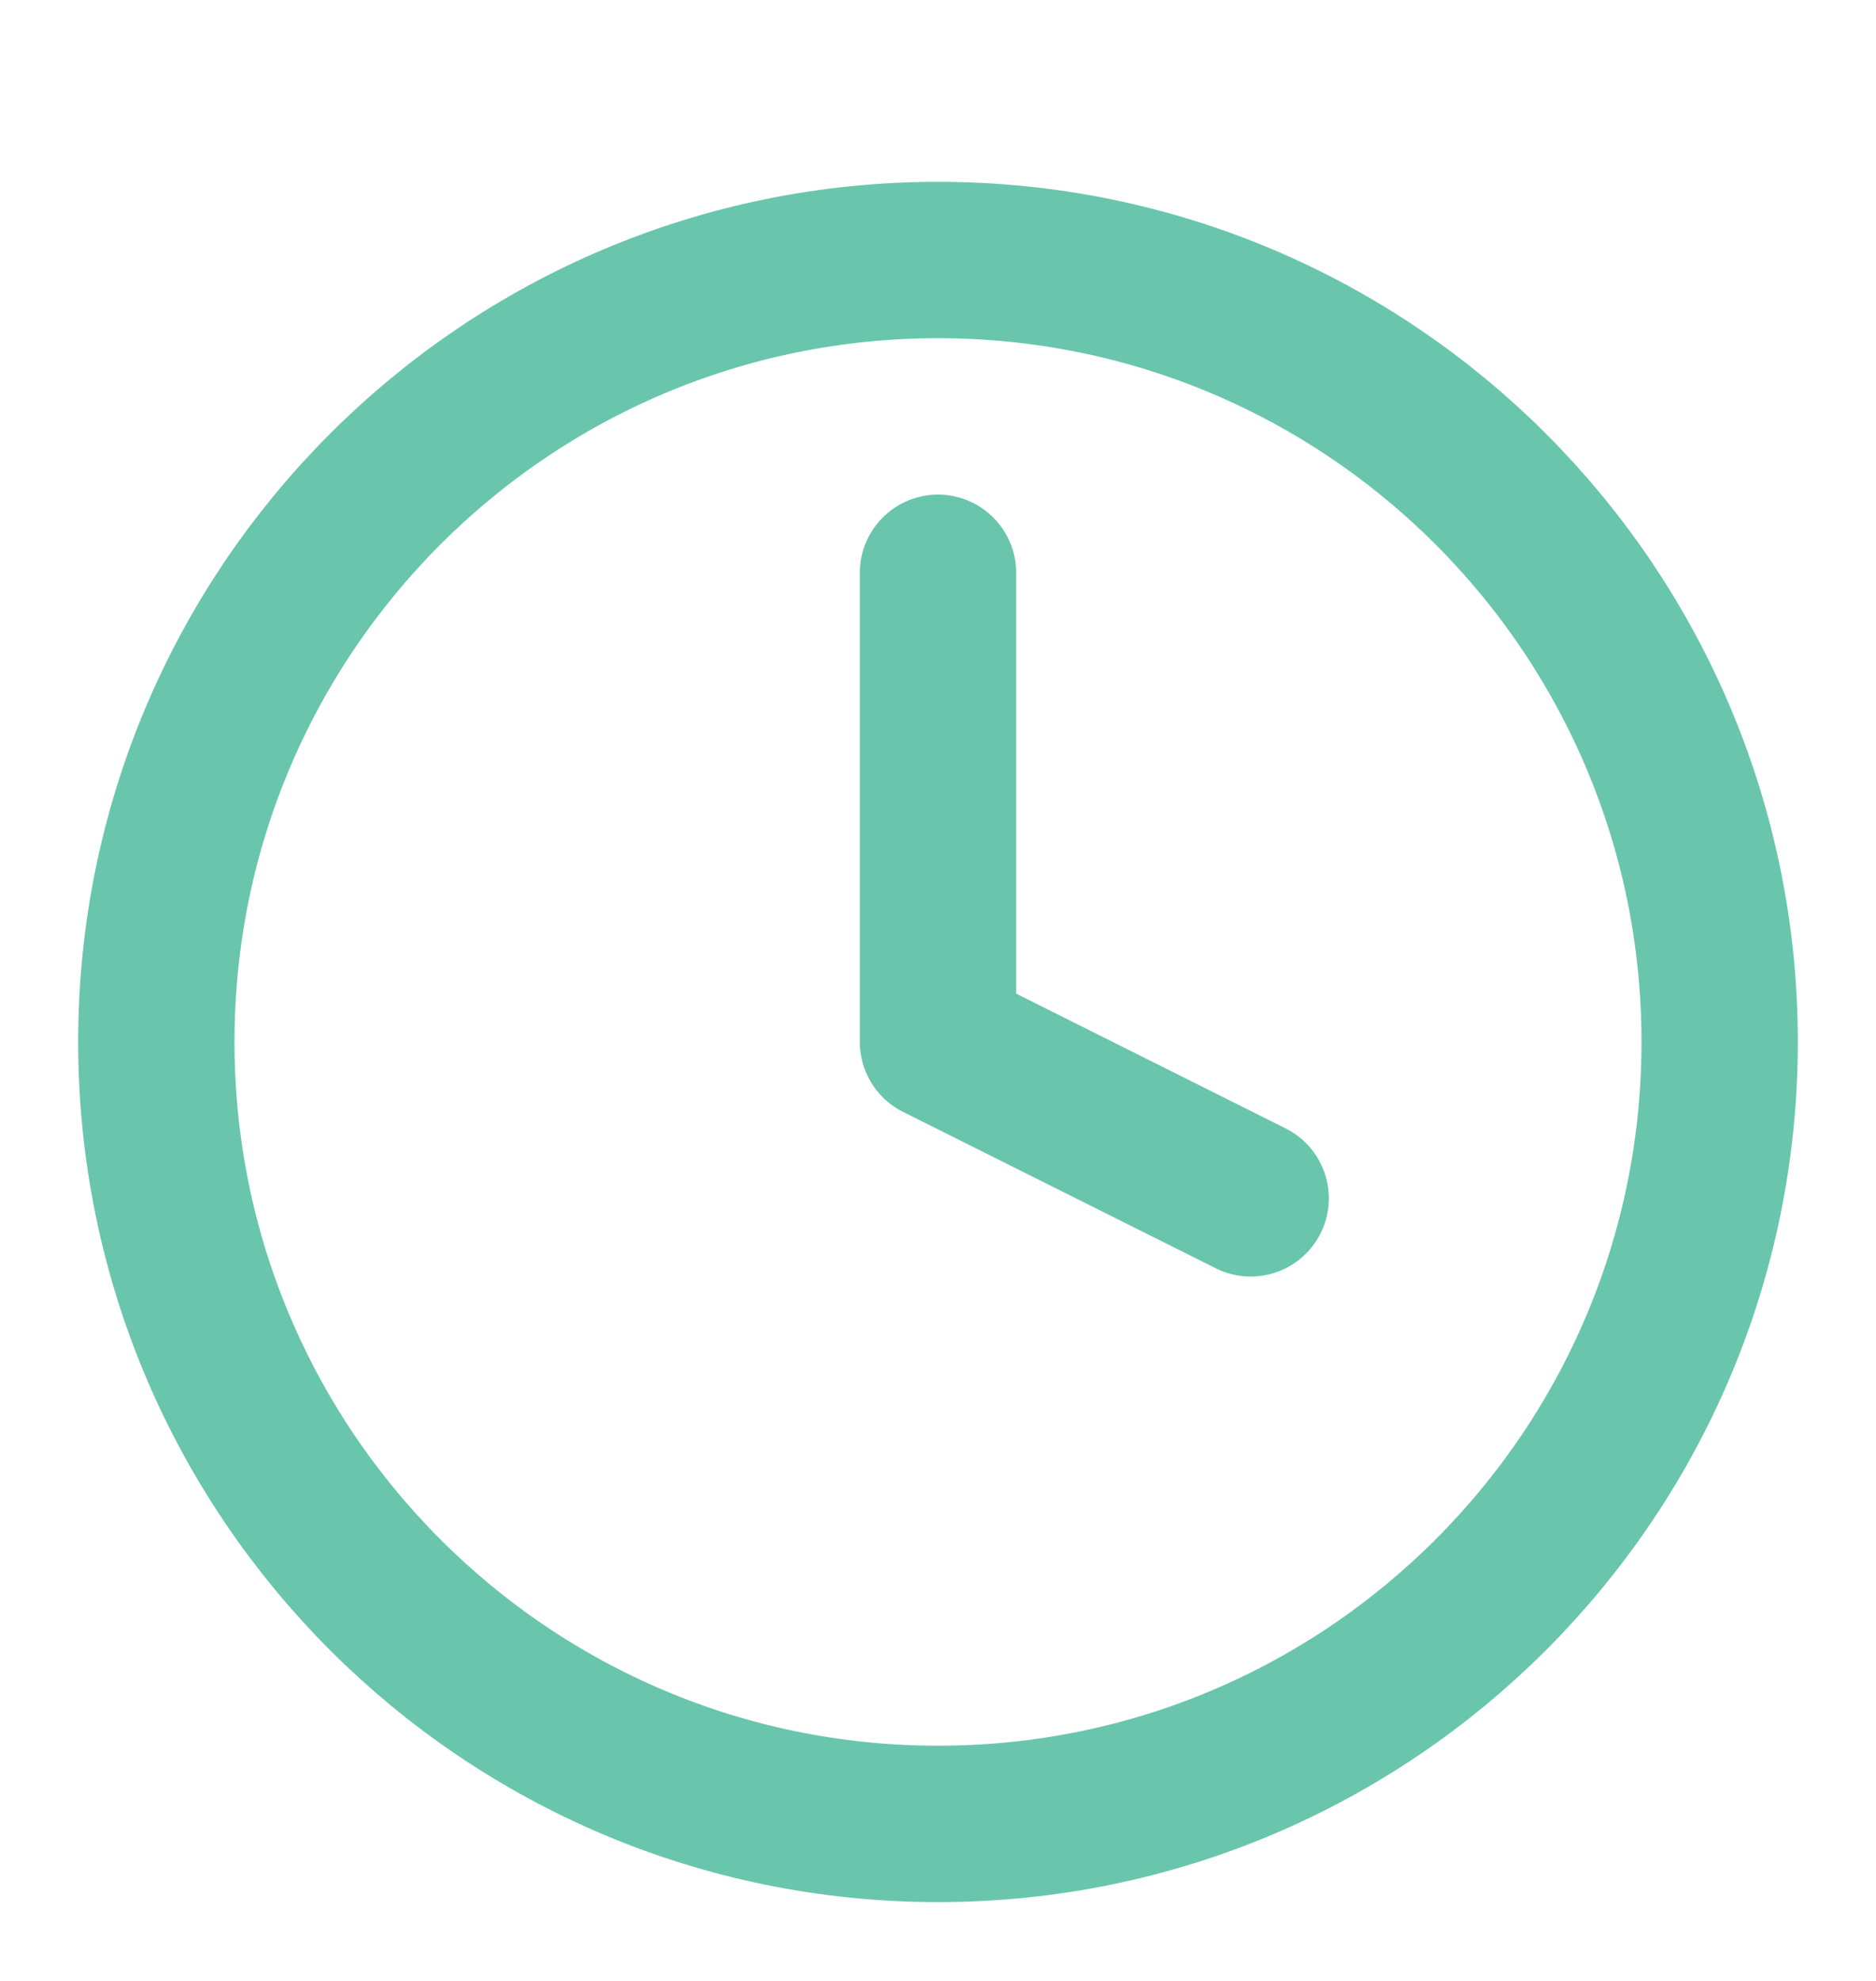 <svg width="18" height="19" viewBox="0 0 18 19" fill="none" xmlns="http://www.w3.org/2000/svg">
<g clip-path="url(#clip0_490_20789)">
<path d="M9 17.494C13.142 17.494 16.5 14.136 16.5 9.994C16.5 5.852 13.142 2.494 9 2.494C4.858 2.494 1.5 5.852 1.5 9.994C1.5 14.136 4.858 17.494 9 17.494Z" stroke="#69C6AC" stroke-width="1.5" stroke-linecap="round" stroke-linejoin="round"/>
<path d="M9 5.494V9.994L12 11.494" stroke="#69C6AC" stroke-width="1.5" stroke-linecap="round" stroke-linejoin="round"/>
</g>
<defs>
<clipPath id="clip0_490_20789">
<rect width="18" height="18" fill="white" transform="translate(0 0.994)"/>
</clipPath>
</defs>
</svg>
